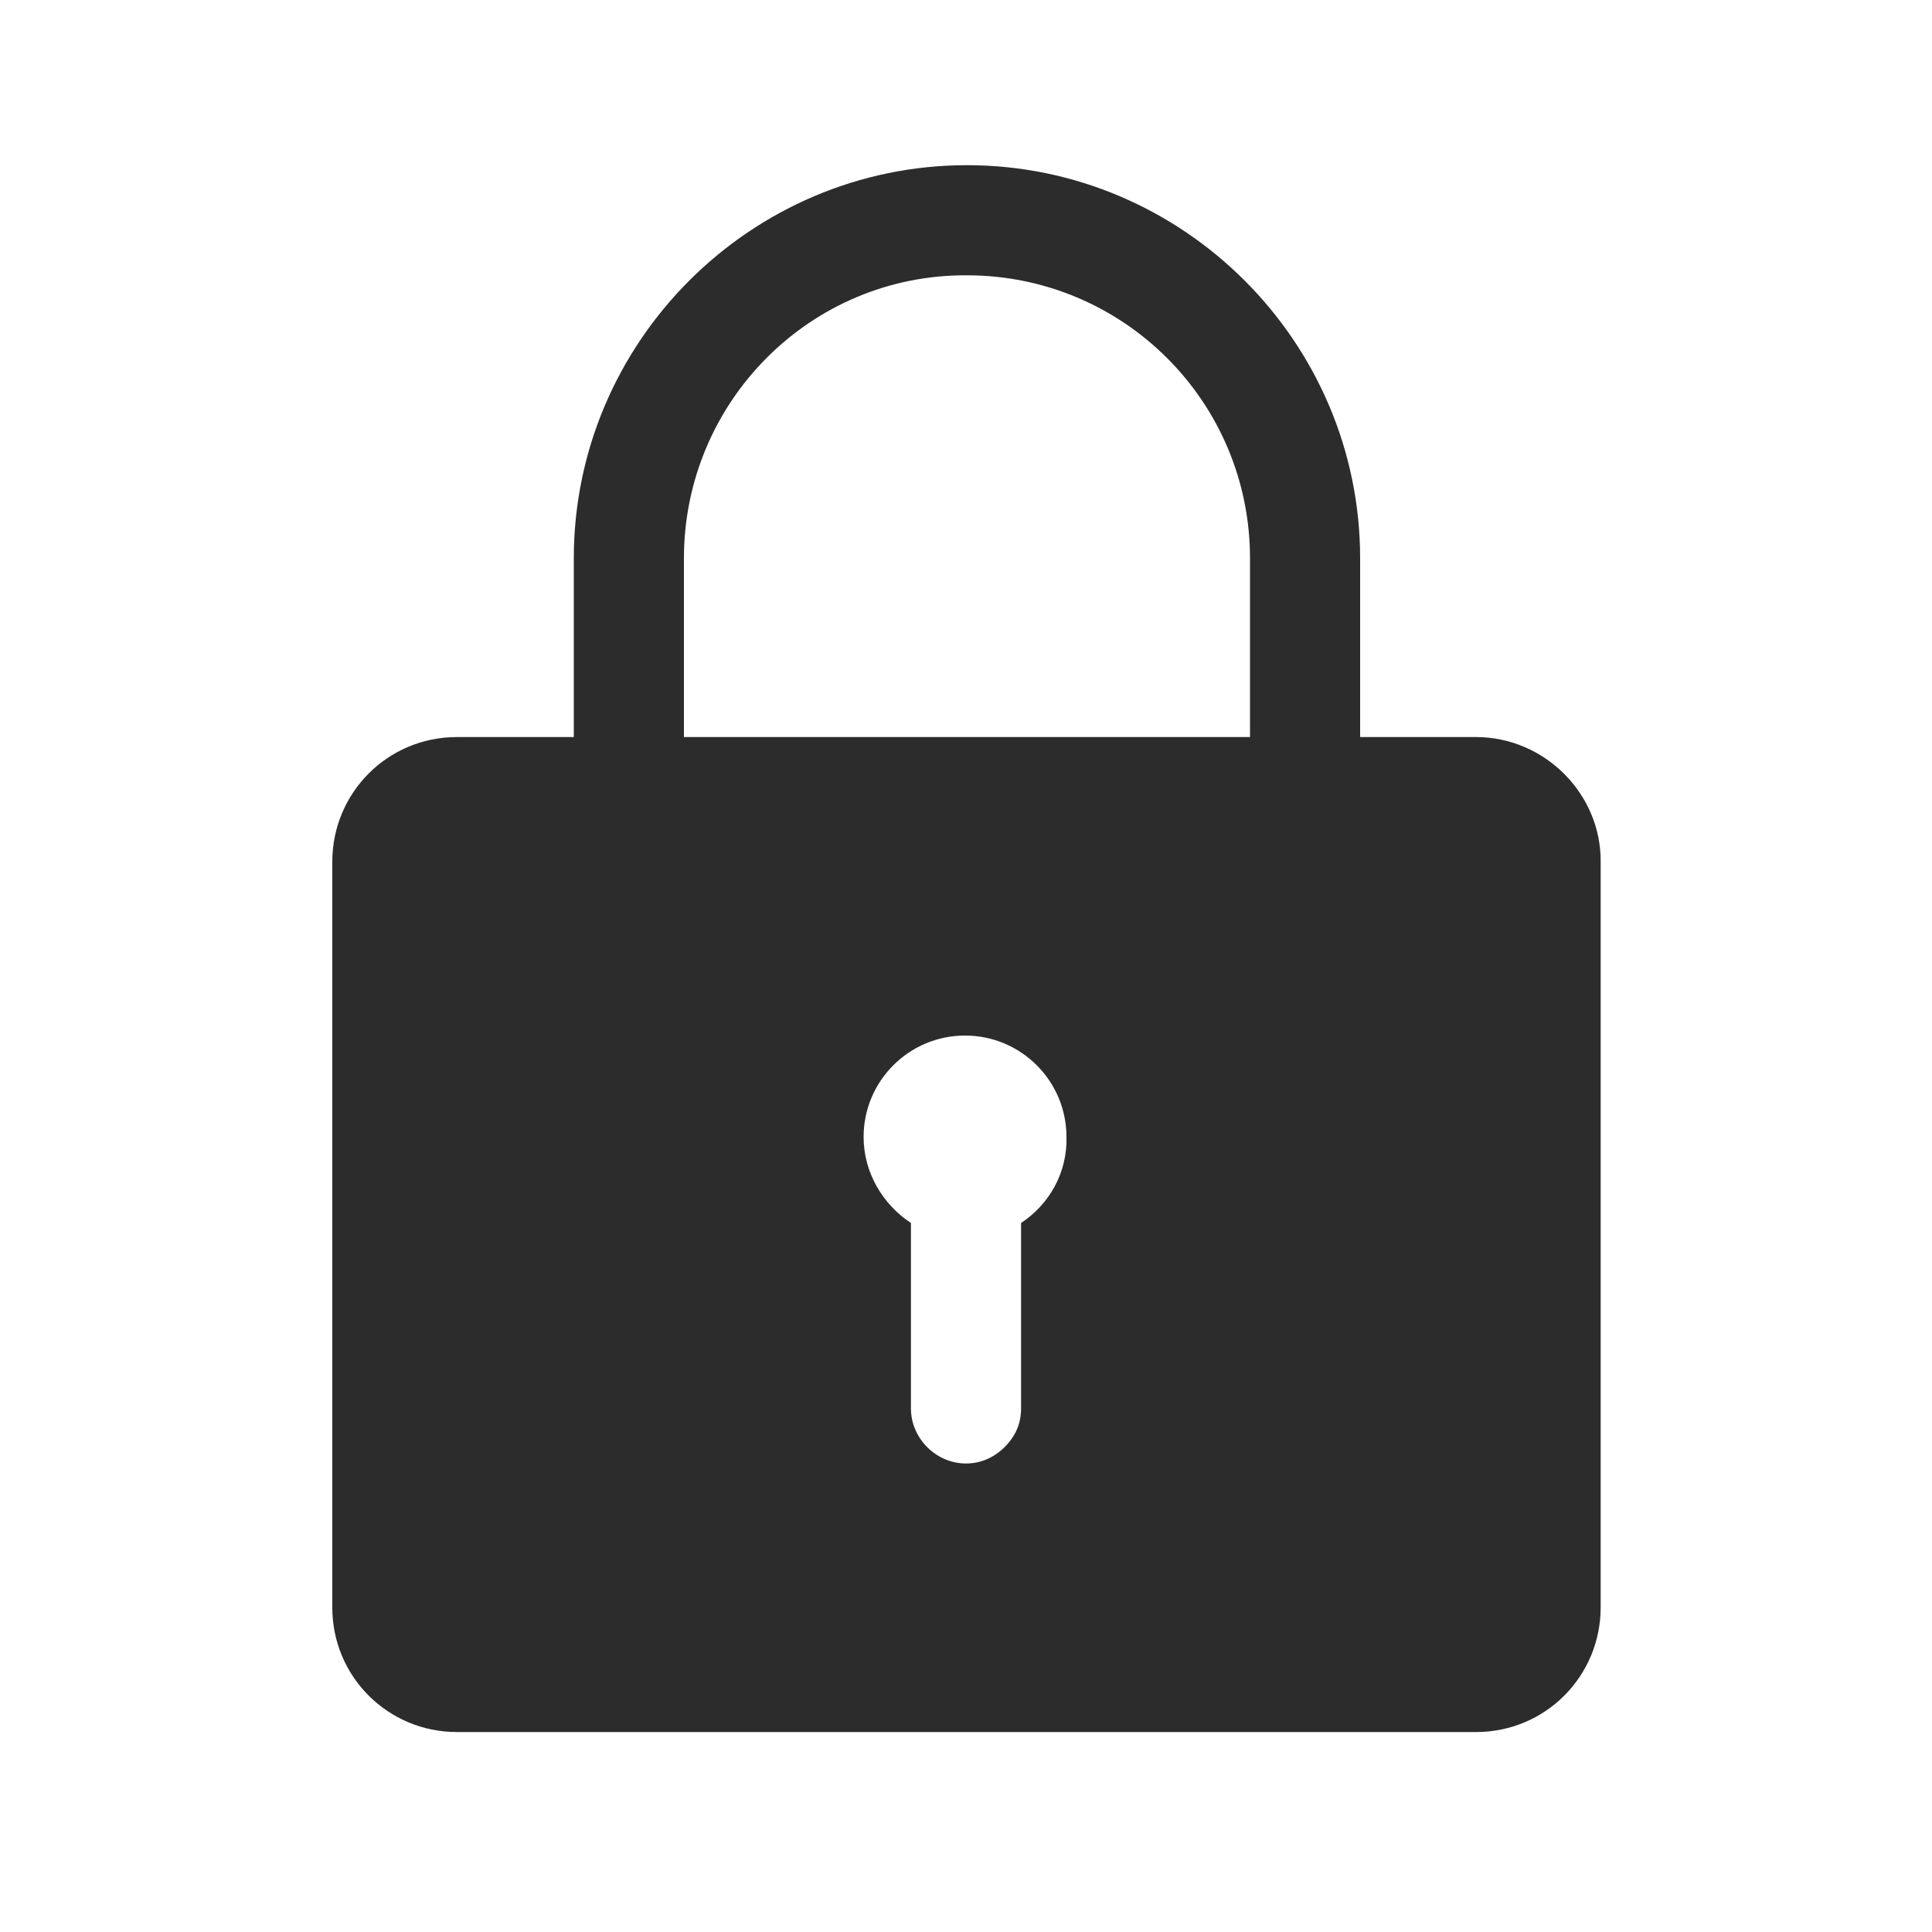 <?xml version="1.0" standalone="no"?><!DOCTYPE svg PUBLIC "-//W3C//DTD SVG 1.1//EN" "http://www.w3.org/Graphics/SVG/1.1/DTD/svg11.dtd"><svg t="1625148651807" class="icon" viewBox="0 0 1024 1024" version="1.1" xmlns="http://www.w3.org/2000/svg" p-id="4401" xmlns:xlink="http://www.w3.org/1999/xlink" width="200" height="200"><defs><style type="text/css"></style></defs><path d="M782.336 390.656h-61.44V295.936c0-114.688-93.696-208.384-208.384-208.384-114.688 0-208.384 93.696-208.384 208.384v94.72H242.176c-36.864 0-66.048 29.696-66.048 66.048v395.264c0 36.864 29.696 66.048 66.048 66.048h540.16c36.864 0 66.048-29.696 66.048-66.048V457.216c0.512-36.352-29.696-66.56-66.048-66.56z m-419.84-94.72c0-82.944 67.072-150.528 150.016-150.016 82.944 0 150.016 67.072 150.016 150.016v94.72H362.496V295.936z m178.688 352.256v98.304c0 8.192-3.072 14.848-8.704 20.48s-12.8 8.704-20.48 8.704c-15.872 0-29.184-13.312-29.184-29.184v-98.304c-14.848-9.728-25.088-26.624-25.088-45.568 0-29.696 24.064-53.76 53.76-53.76s53.76 24.064 53.76 53.76c0.512 18.944-9.216 35.84-24.064 45.568z" fill="#2C2C2C" p-id="4402"></path></svg>
